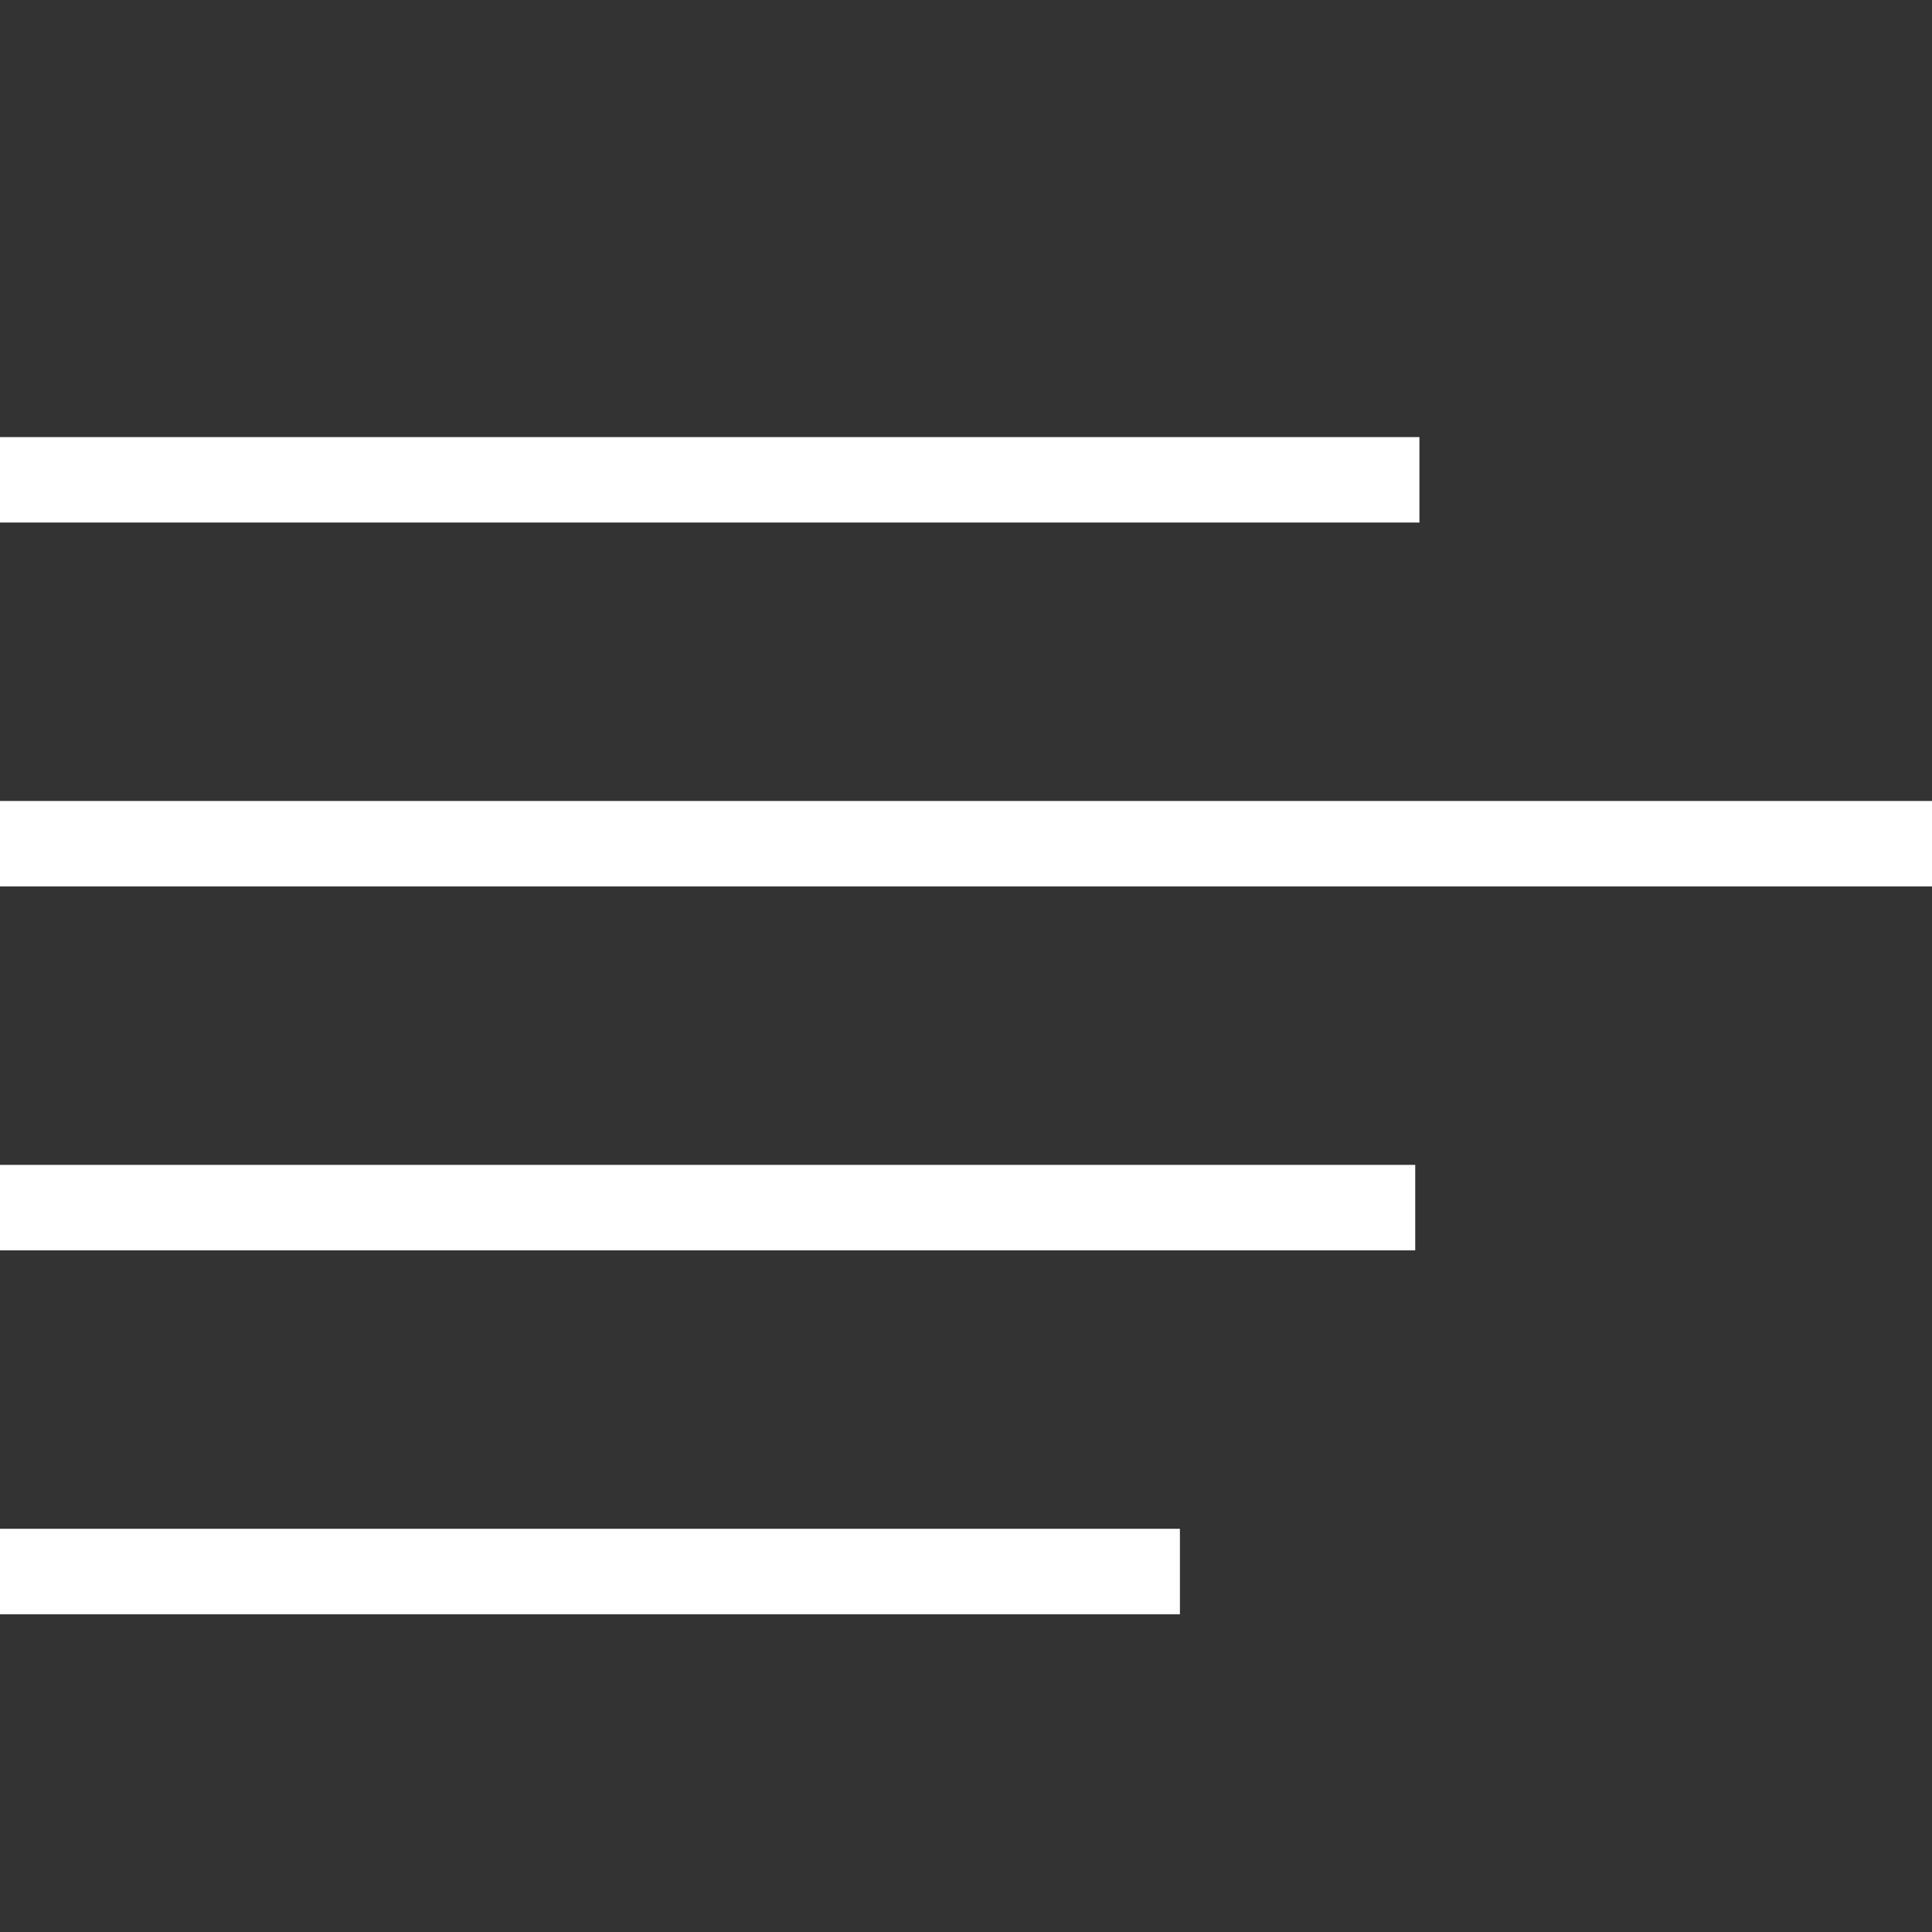 <?xml version="1.0" encoding="utf-8"?>
<!-- Generator: Adobe Illustrator 19.0.0, SVG Export Plug-In . SVG Version: 6.00 Build 0)  -->
<svg version="1.1" id="Layer_1" xmlns="http://www.w3.org/2000/svg" xmlns:xlink="http://www.w3.org/1999/xlink" x="0px" y="0px"
	 viewBox="-388 266.28 64 64" style="enable-background:new -388 266.28 64 64;height: 30px;width: 30px;margin-left: 1px;margin-top:-2px" xml:space="preserve">
<rect x="-388" y="266.28" width="64" height="64" fill="#333333" stroke="none"/>
<style type="text/css">
	.st0{fill:#FFFFFF;}
</style>
<rect x="-388" y="280.759" class="st0" width="47.02" height="2.831"/>
<rect x="-388" y="292.814" class="st0" width="64" height="2.831"/>
<rect x="-388" y="304.868" class="st0" width="46.881" height="2.831"/>
<rect x="-388" y="316.923" class="st0" width="39.086" height="2.831"/>
</svg>

